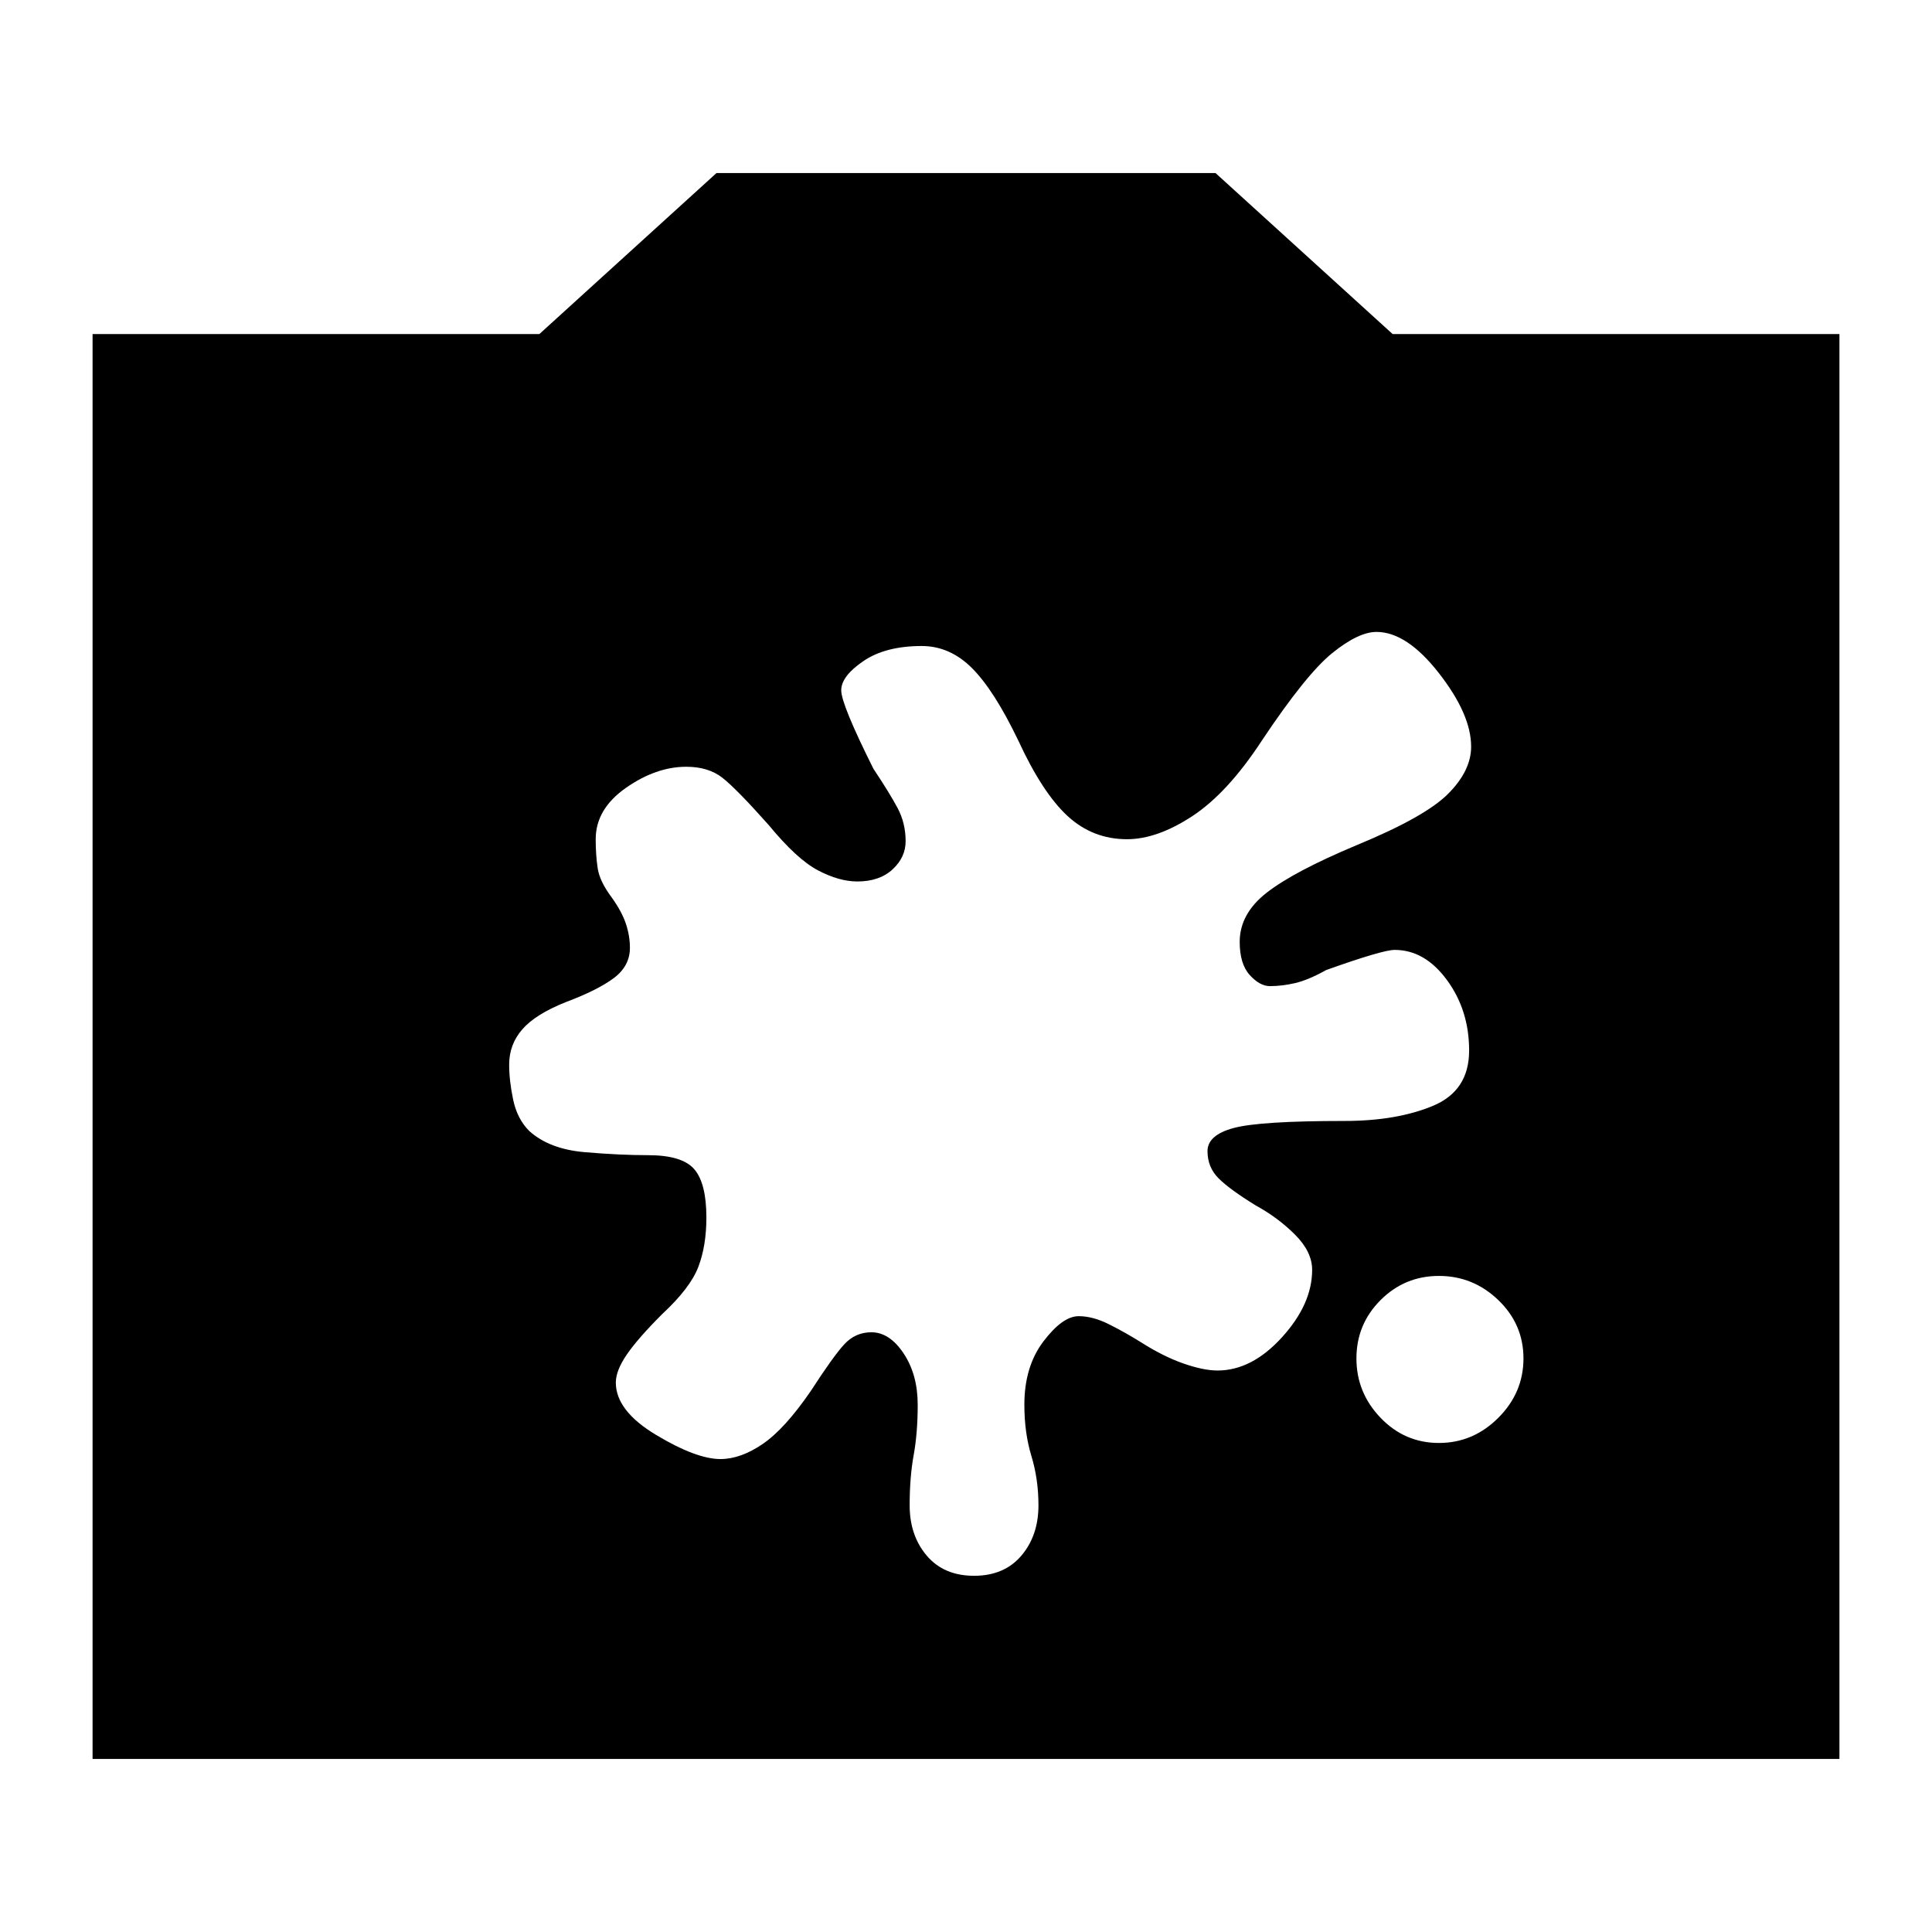 <svg xmlns="http://www.w3.org/2000/svg" height="24" viewBox="0 -960 960 960" width="24"><path d="M46-86v-708h222l88-80h248l88 80h222v708H46Zm669-157q17 0 29.5-12.5T757-285q0-17-12.5-29T715-326q-17 0-29 12t-12 29q0 17 12 29.5t29 12.5Zm-282-55q9 0 16 10.5t7 25.5q0 14-2 25t-2 25q0 15 8.5 25t23.5 10q15 0 23.5-10t8.5-25q0-13-3.5-24.5T509-262q0-19 9.5-31.5T536-306q7 0 15 4t16 9q11 7 21 10.5t17 3.5q17 0 32-16.5t15-33.5q0-9-8.5-17.5T624-361q-13-8-18.5-13.5T600-388q0-8 13-11.5t55-3.5q26 0 44-7.5t18-27.5q0-20-11-35t-26-15q-6 0-34 10-9 5-15.5 6.5T631-470q-5 0-10-5.5t-5-16.5q0-14 13.5-24.5T674-540q34-14 45.5-25.5T731-589q0-16-16-36.5T684-646q-9 0-22 10.5T627-592q-17 26-34.5 37.5T560-543q-17 0-29.5-11.5T506-592q-12-25-23-36t-25-11q-18 0-29 7.5T418-617q0 7 16 39 8 12 12 19.5t4 16.5q0 8-6.5 14t-17.5 6q-9 0-19.5-5.5T382-550q-16-18-23-23.5t-18-5.5q-15 0-30 10.5T296-543q0 8 1 14.5t7 14.5q5 7 7 13t2 12q0 9-8 15t-24 12q-15 6-21.5 13.5T253-431q0 8 2 17.5t8 15.5q10 9 27.5 10.5T322-386q17 0 23 7t6 24q0 14-4 24.5T329-307q-12 12-17.5 20t-5.5 14q0 14 20 26t32 12q10 0 21-7.5t24-26.5q11-17 16.5-23t13.5-6Z"/></svg>